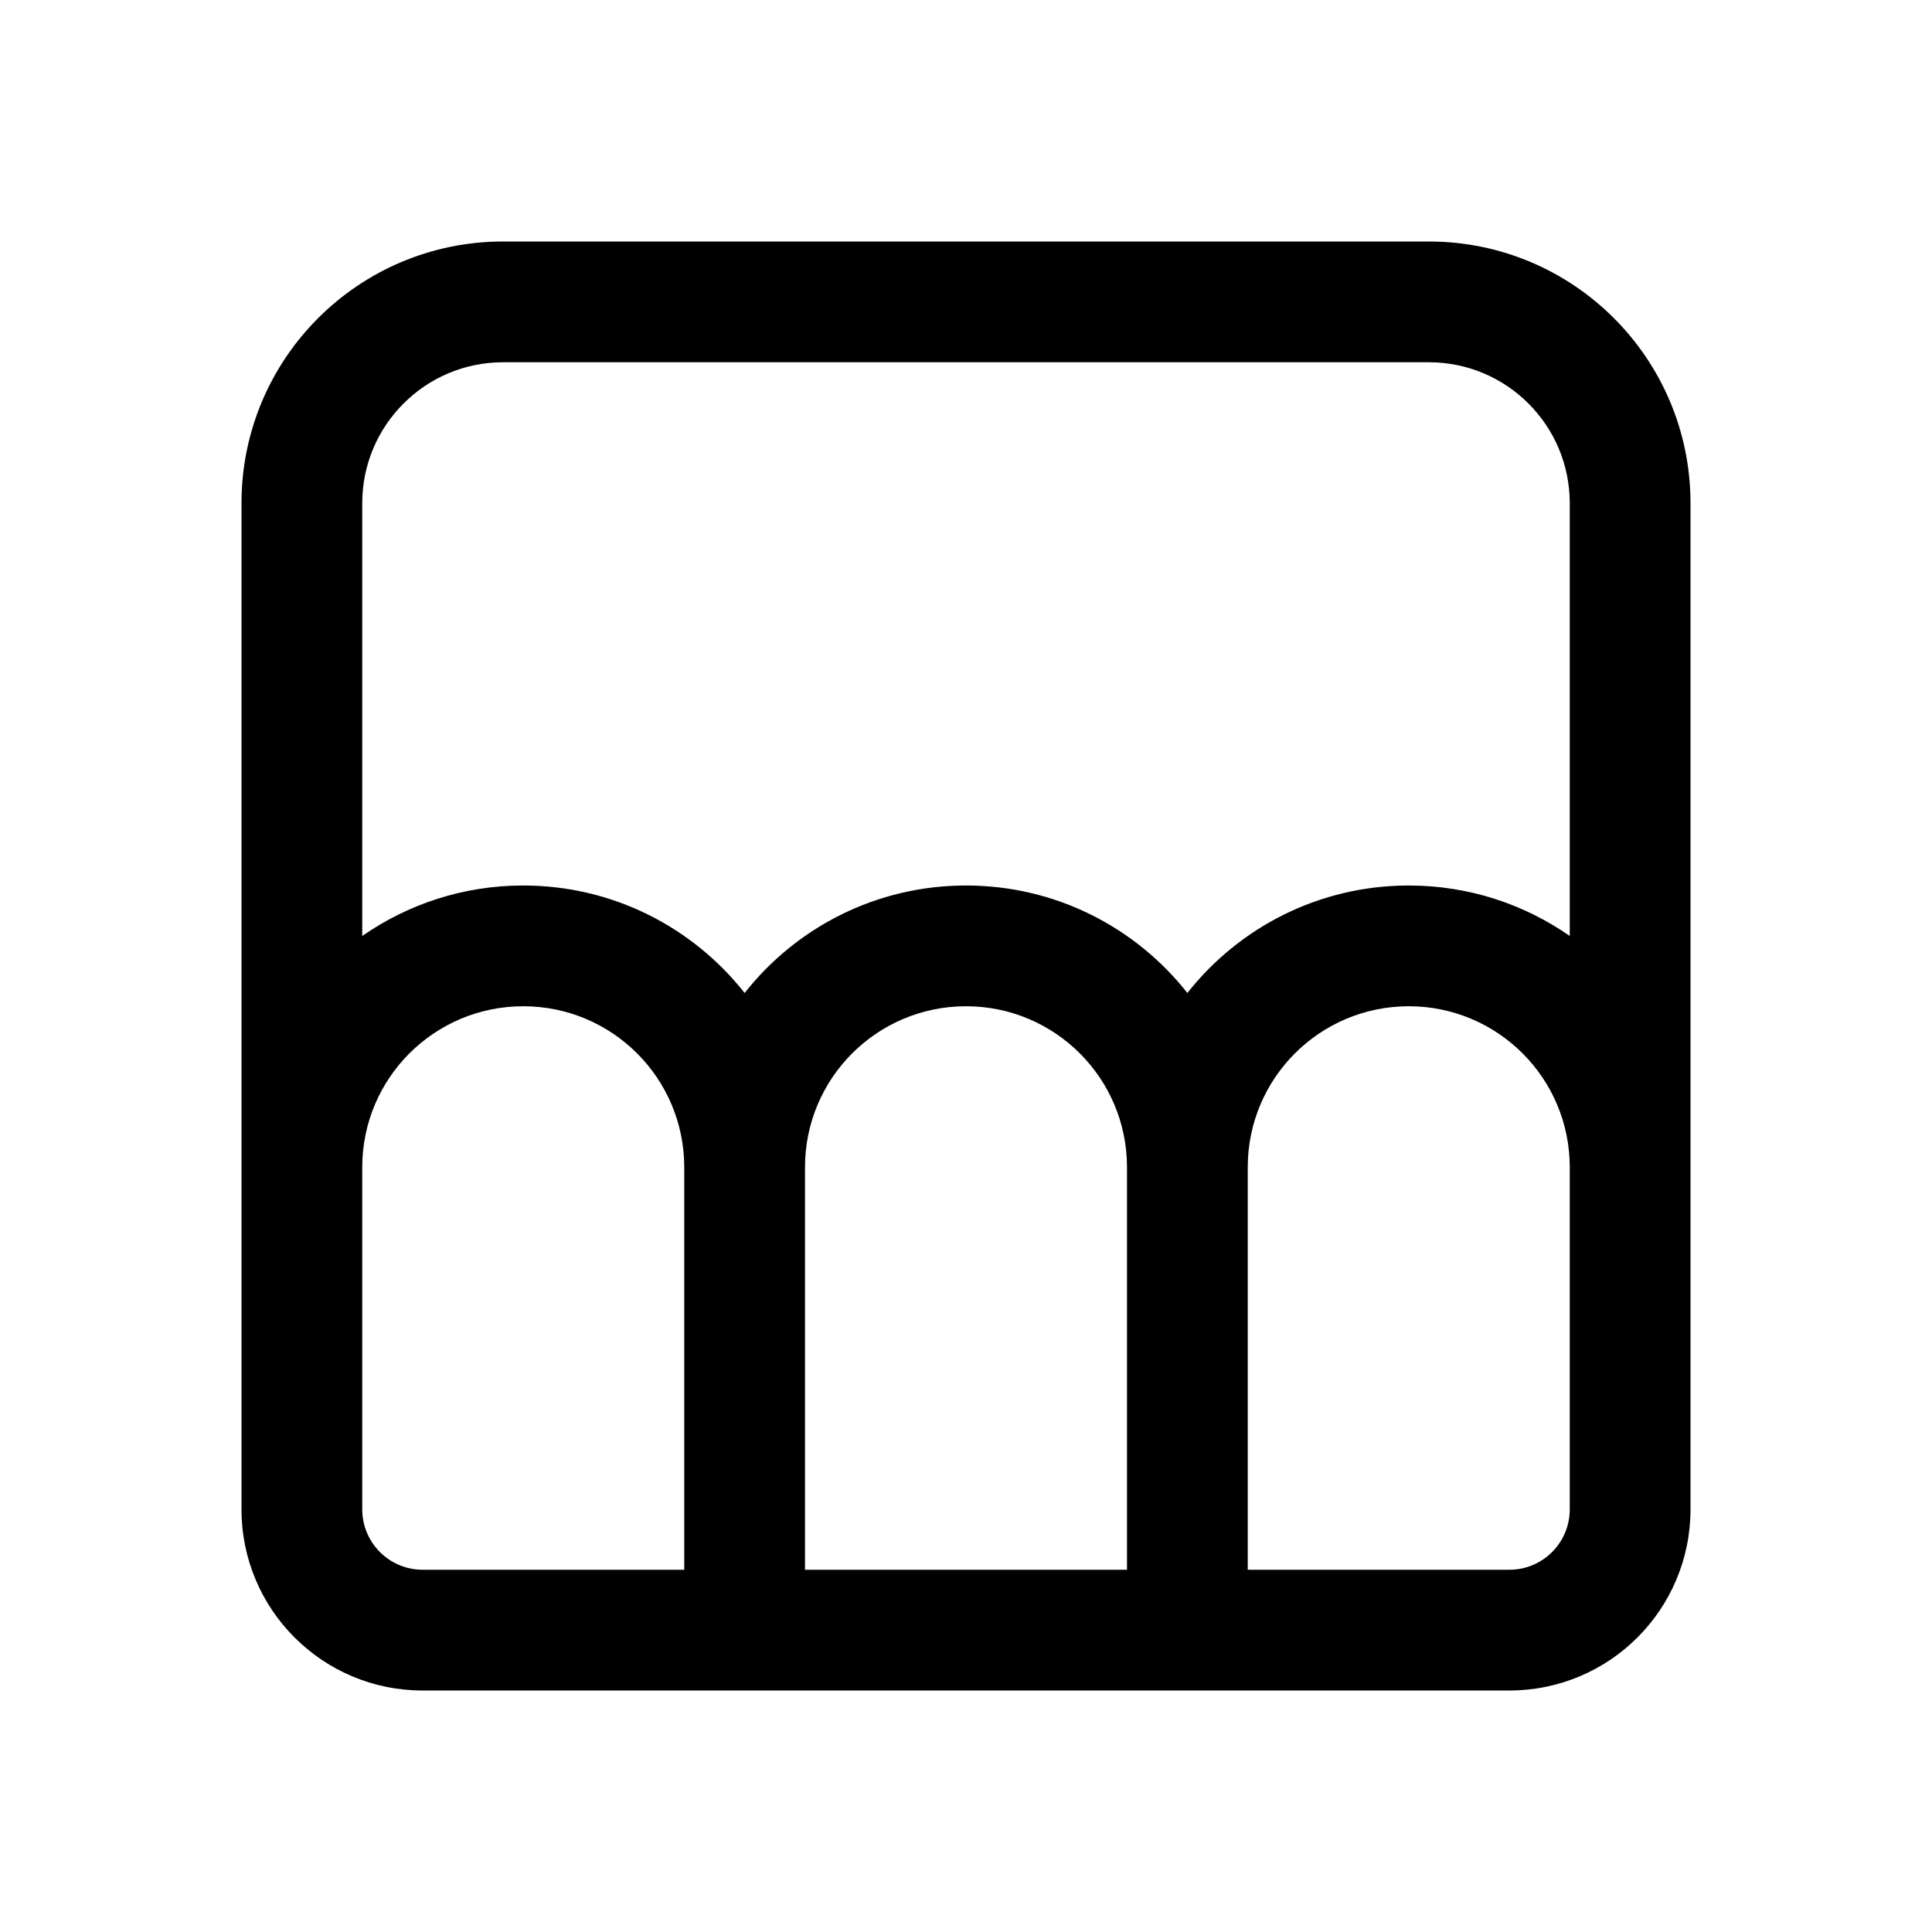 <svg width="512" height="512" viewBox="0 0 24 24" fill="none" xmlns="http://www.w3.org/2000/svg"><path d="M6.25 3C4.455 3 3 4.455 3 6.25V18.75C3 19.993 4.007 21 5.25 21H18.75C19.993 21 21 19.993 21 18.75V6.25C21 4.455 19.545 3 17.75 3H6.25ZM19.5 11.627C18.933 11.232 18.244 11 17.5 11C16.384 11 15.391 11.522 14.75 12.335C14.109 11.522 13.116 11 12 11C10.884 11 9.891 11.522 9.25 12.335C8.609 11.522 7.615 11 6.5 11C5.756 11 5.067 11.232 4.5 11.627V6.25C4.5 5.284 5.284 4.5 6.25 4.5H17.75C18.716 4.5 19.5 5.284 19.5 6.25V11.627ZM14 14.5V19.5H10V14.5C10 13.395 10.895 12.5 12 12.5C13.105 12.5 14 13.395 14 14.5ZM15.5 19.5V14.5C15.5 13.395 16.395 12.5 17.5 12.5C18.605 12.5 19.5 13.395 19.5 14.5V18.75C19.5 19.164 19.164 19.5 18.75 19.5H15.5ZM5.25 19.5C4.836 19.5 4.5 19.164 4.5 18.75V14.5C4.5 13.395 5.395 12.5 6.5 12.5C7.605 12.5 8.5 13.395 8.5 14.5V19.5H5.25Z" fill="currentColor"/></svg>